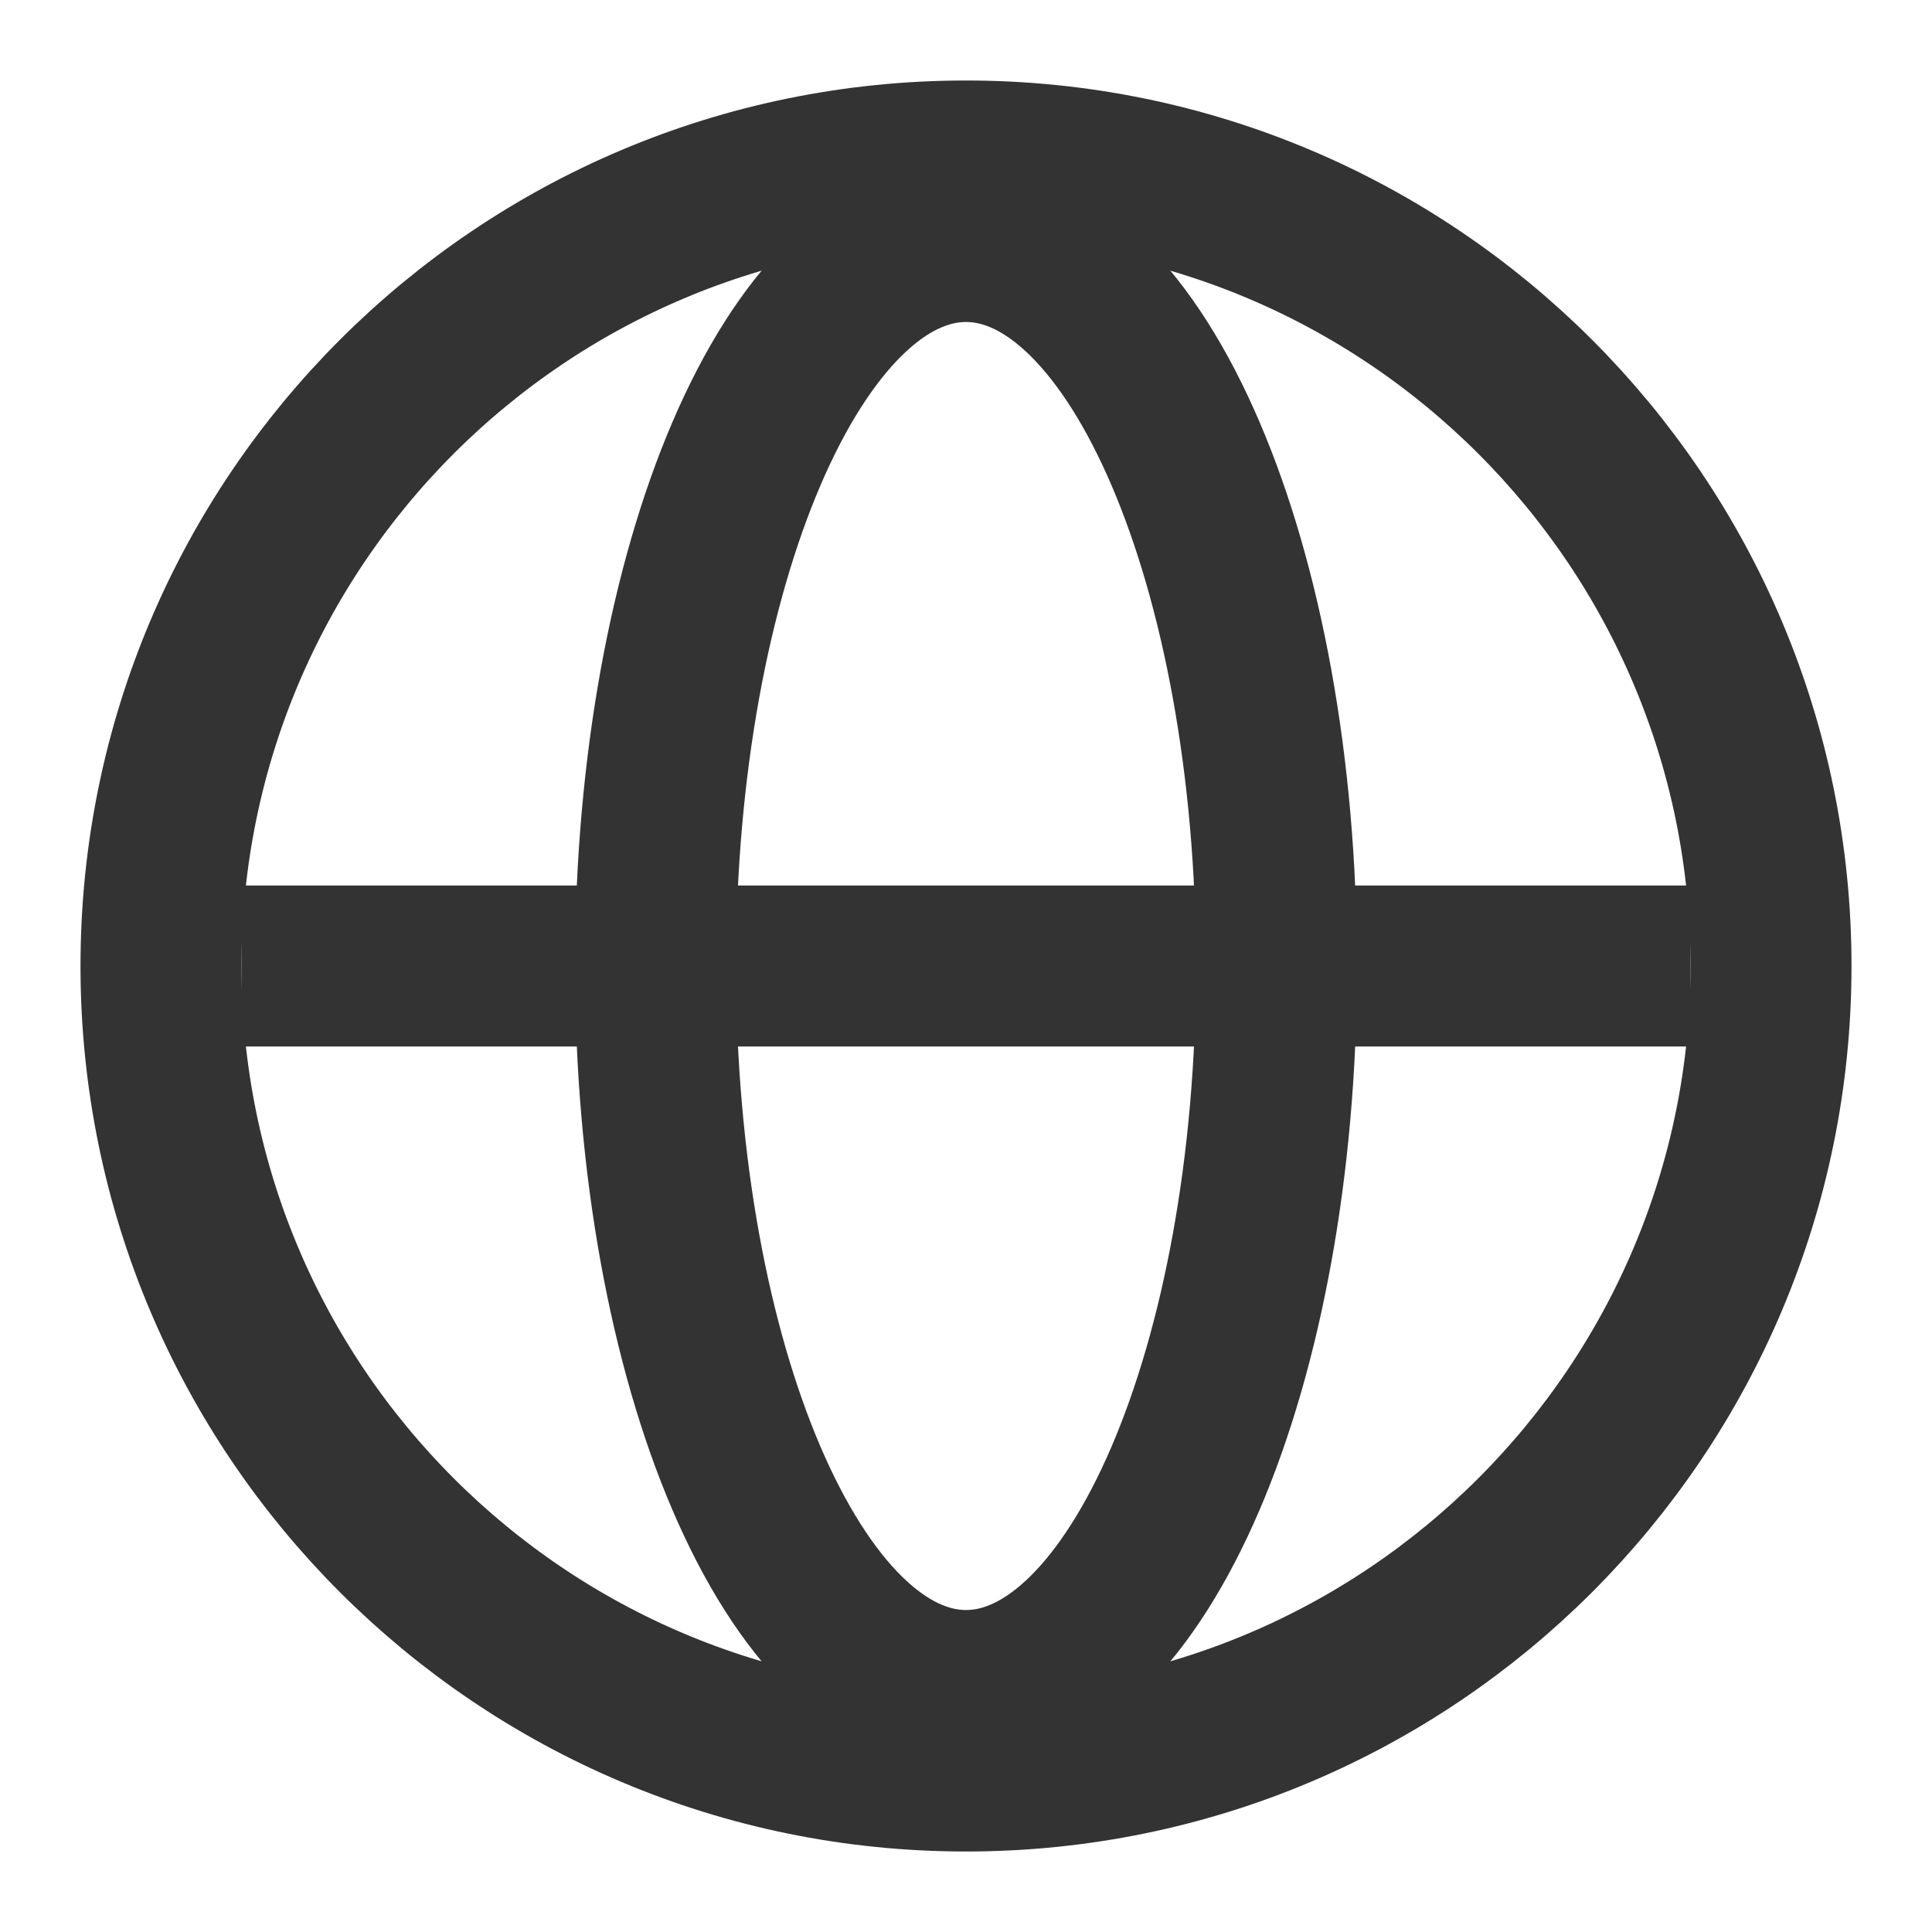 <svg width="24" height="24" viewBox="0 0 24 24" fill="none" xmlns="http://www.w3.org/2000/svg">
    <path d="M12 22C17.523 22 22 17.523 22 12C22 6.477 17.523 2 12 2C6.477 2 2 6.477 2 12C2 17.523 6.477 22 12 22Z" stroke="#333333" stroke-width="2"/>
    <path d="M21 12H3" stroke="#333333" stroke-width="2"/>
    <path fill-rule="evenodd" clip-rule="evenodd" d="M12 21C14.13 21 15.857 16.971 15.857 12C15.857 7.029 14.13 3 12 3C9.87 3 8.143 7.029 8.143 12C8.143 16.971 9.87 21 12 21Z" stroke="#333333" stroke-width="2"/>
</svg>
